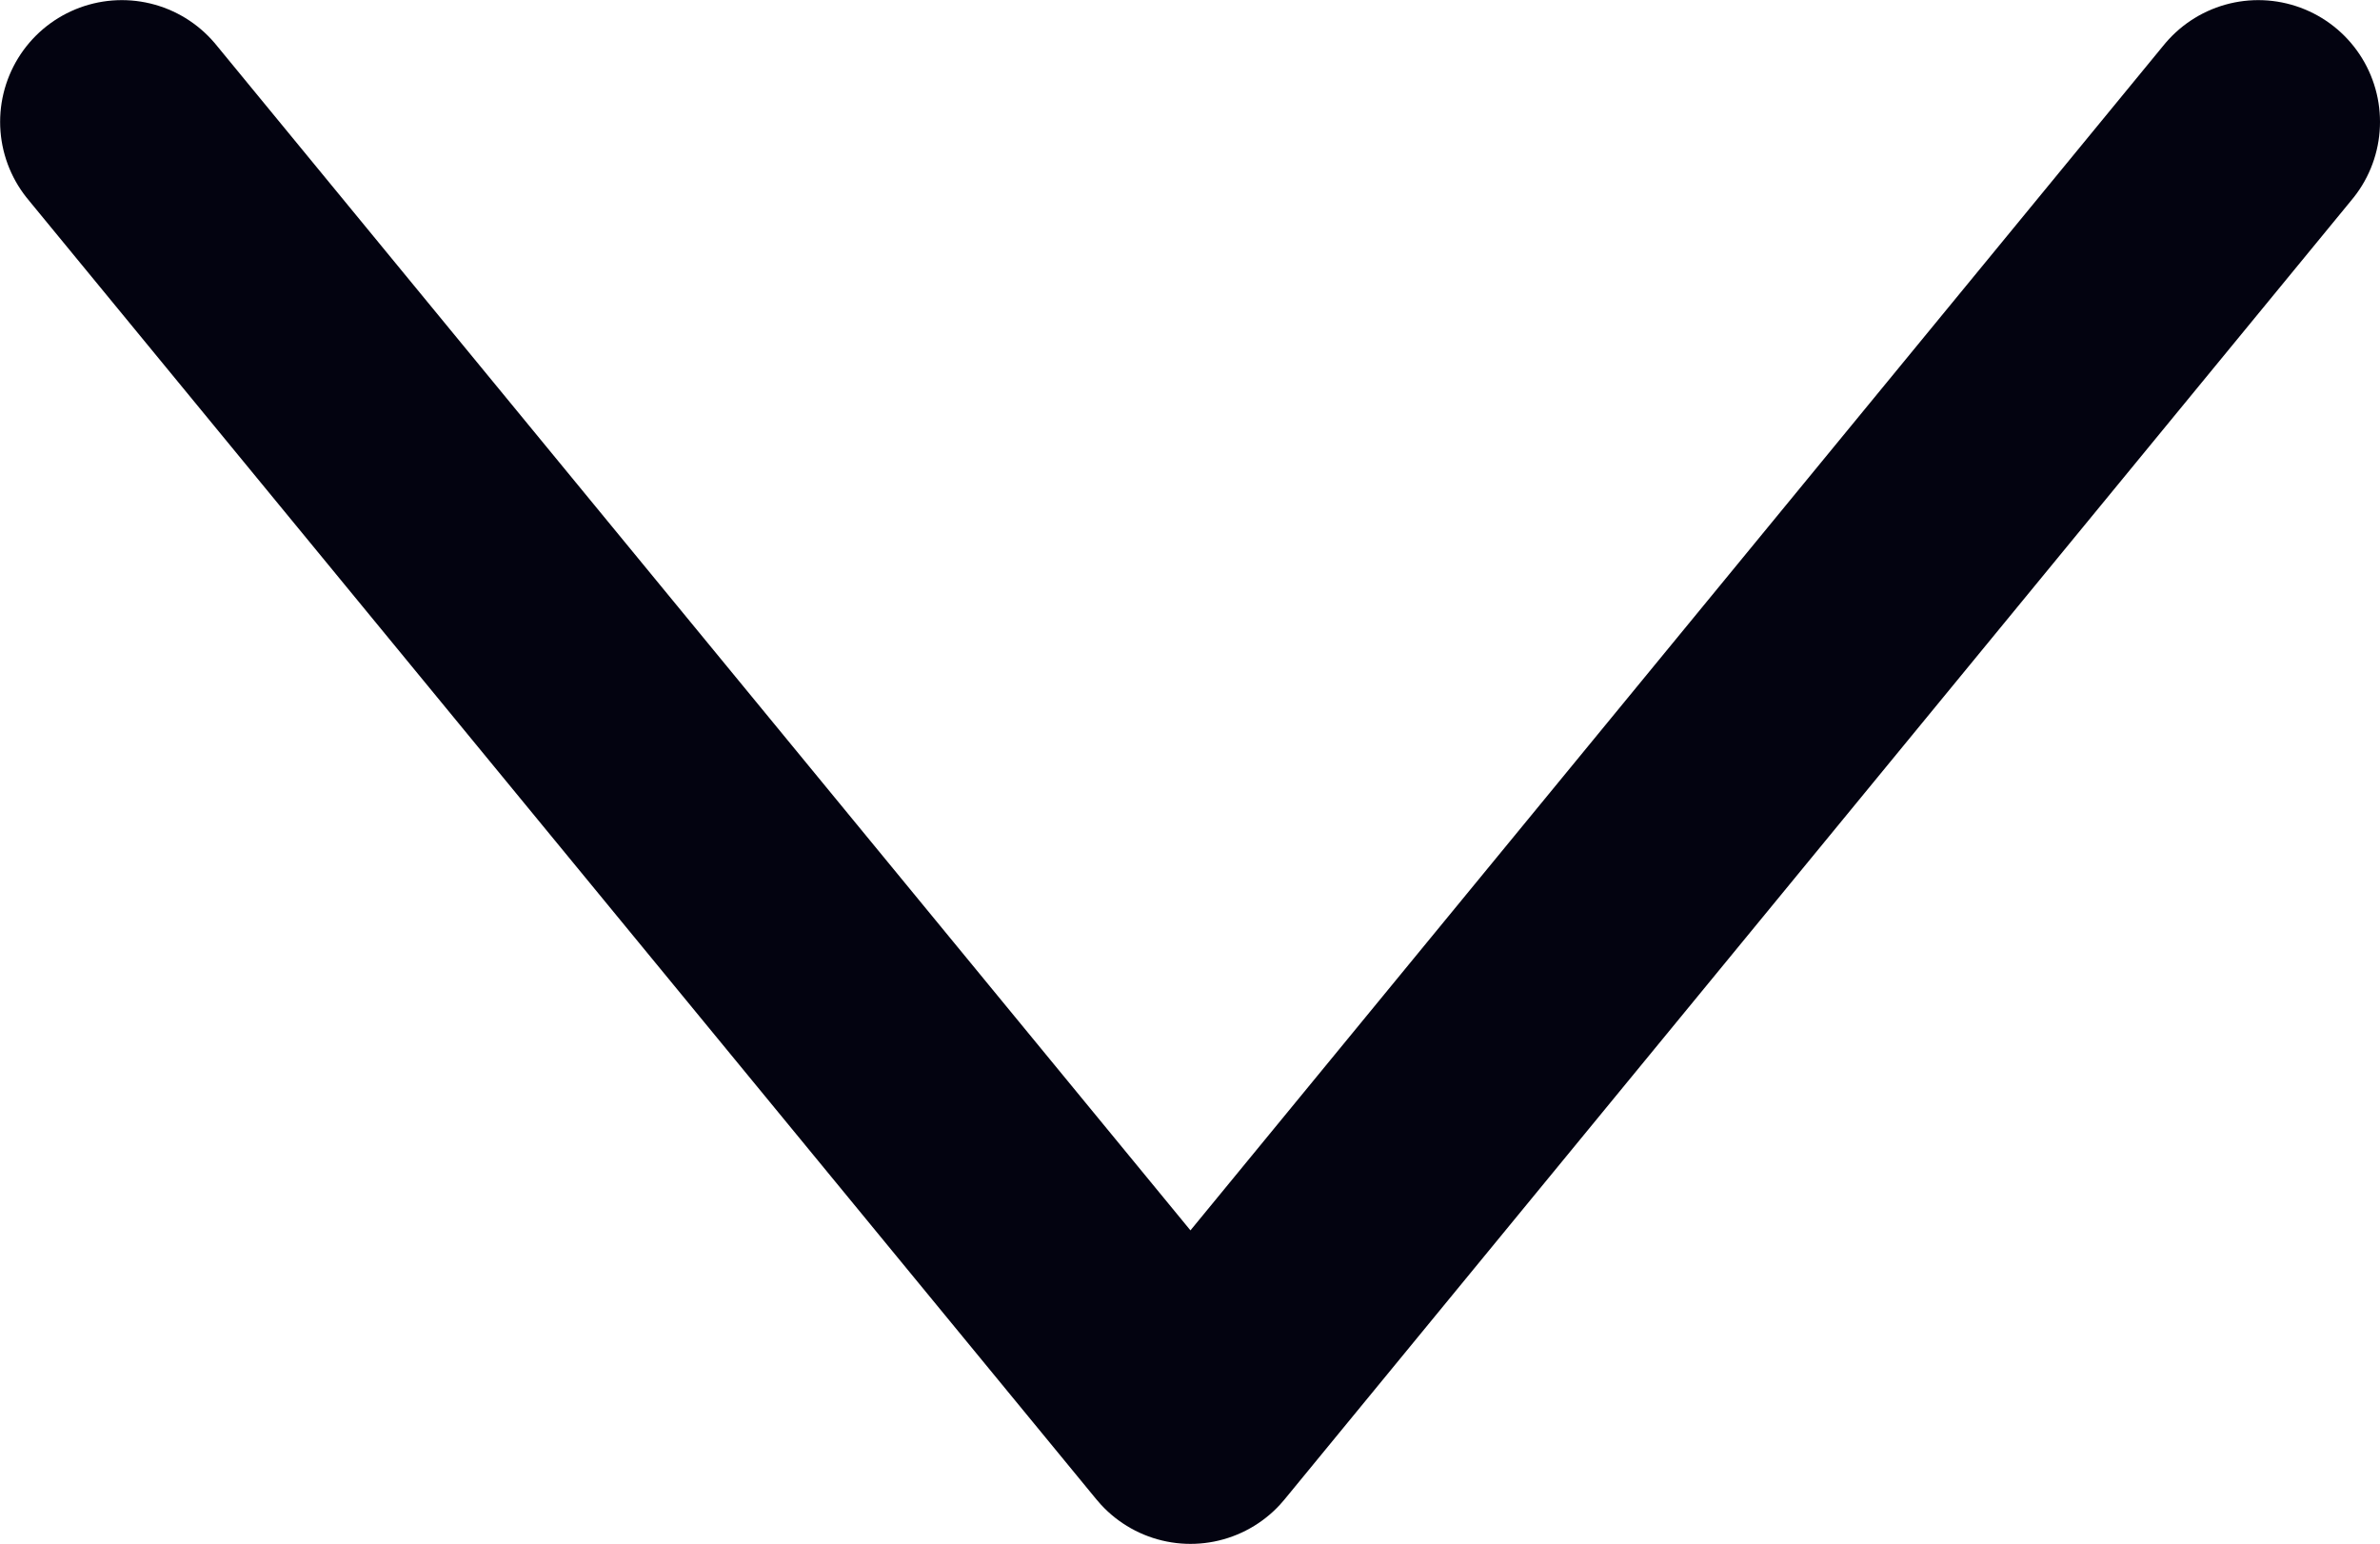 <svg xmlns="http://www.w3.org/2000/svg" viewBox="0 0 19.55 12.682">
  <defs>
    <style>
      .cls-1 {
        fill: none;
        stroke: #030310;
        stroke-linecap: round;
        stroke-linejoin: round;
        stroke-width: 2px;
      }
    </style>
  </defs>
  <path id="Tracé_42" data-name="Tracé 42" class="cls-1" d="M974,241.352l8.771-10.682,8.778,10.682" transform="translate(992.55 242.353) rotate(180)"/>
</svg>

